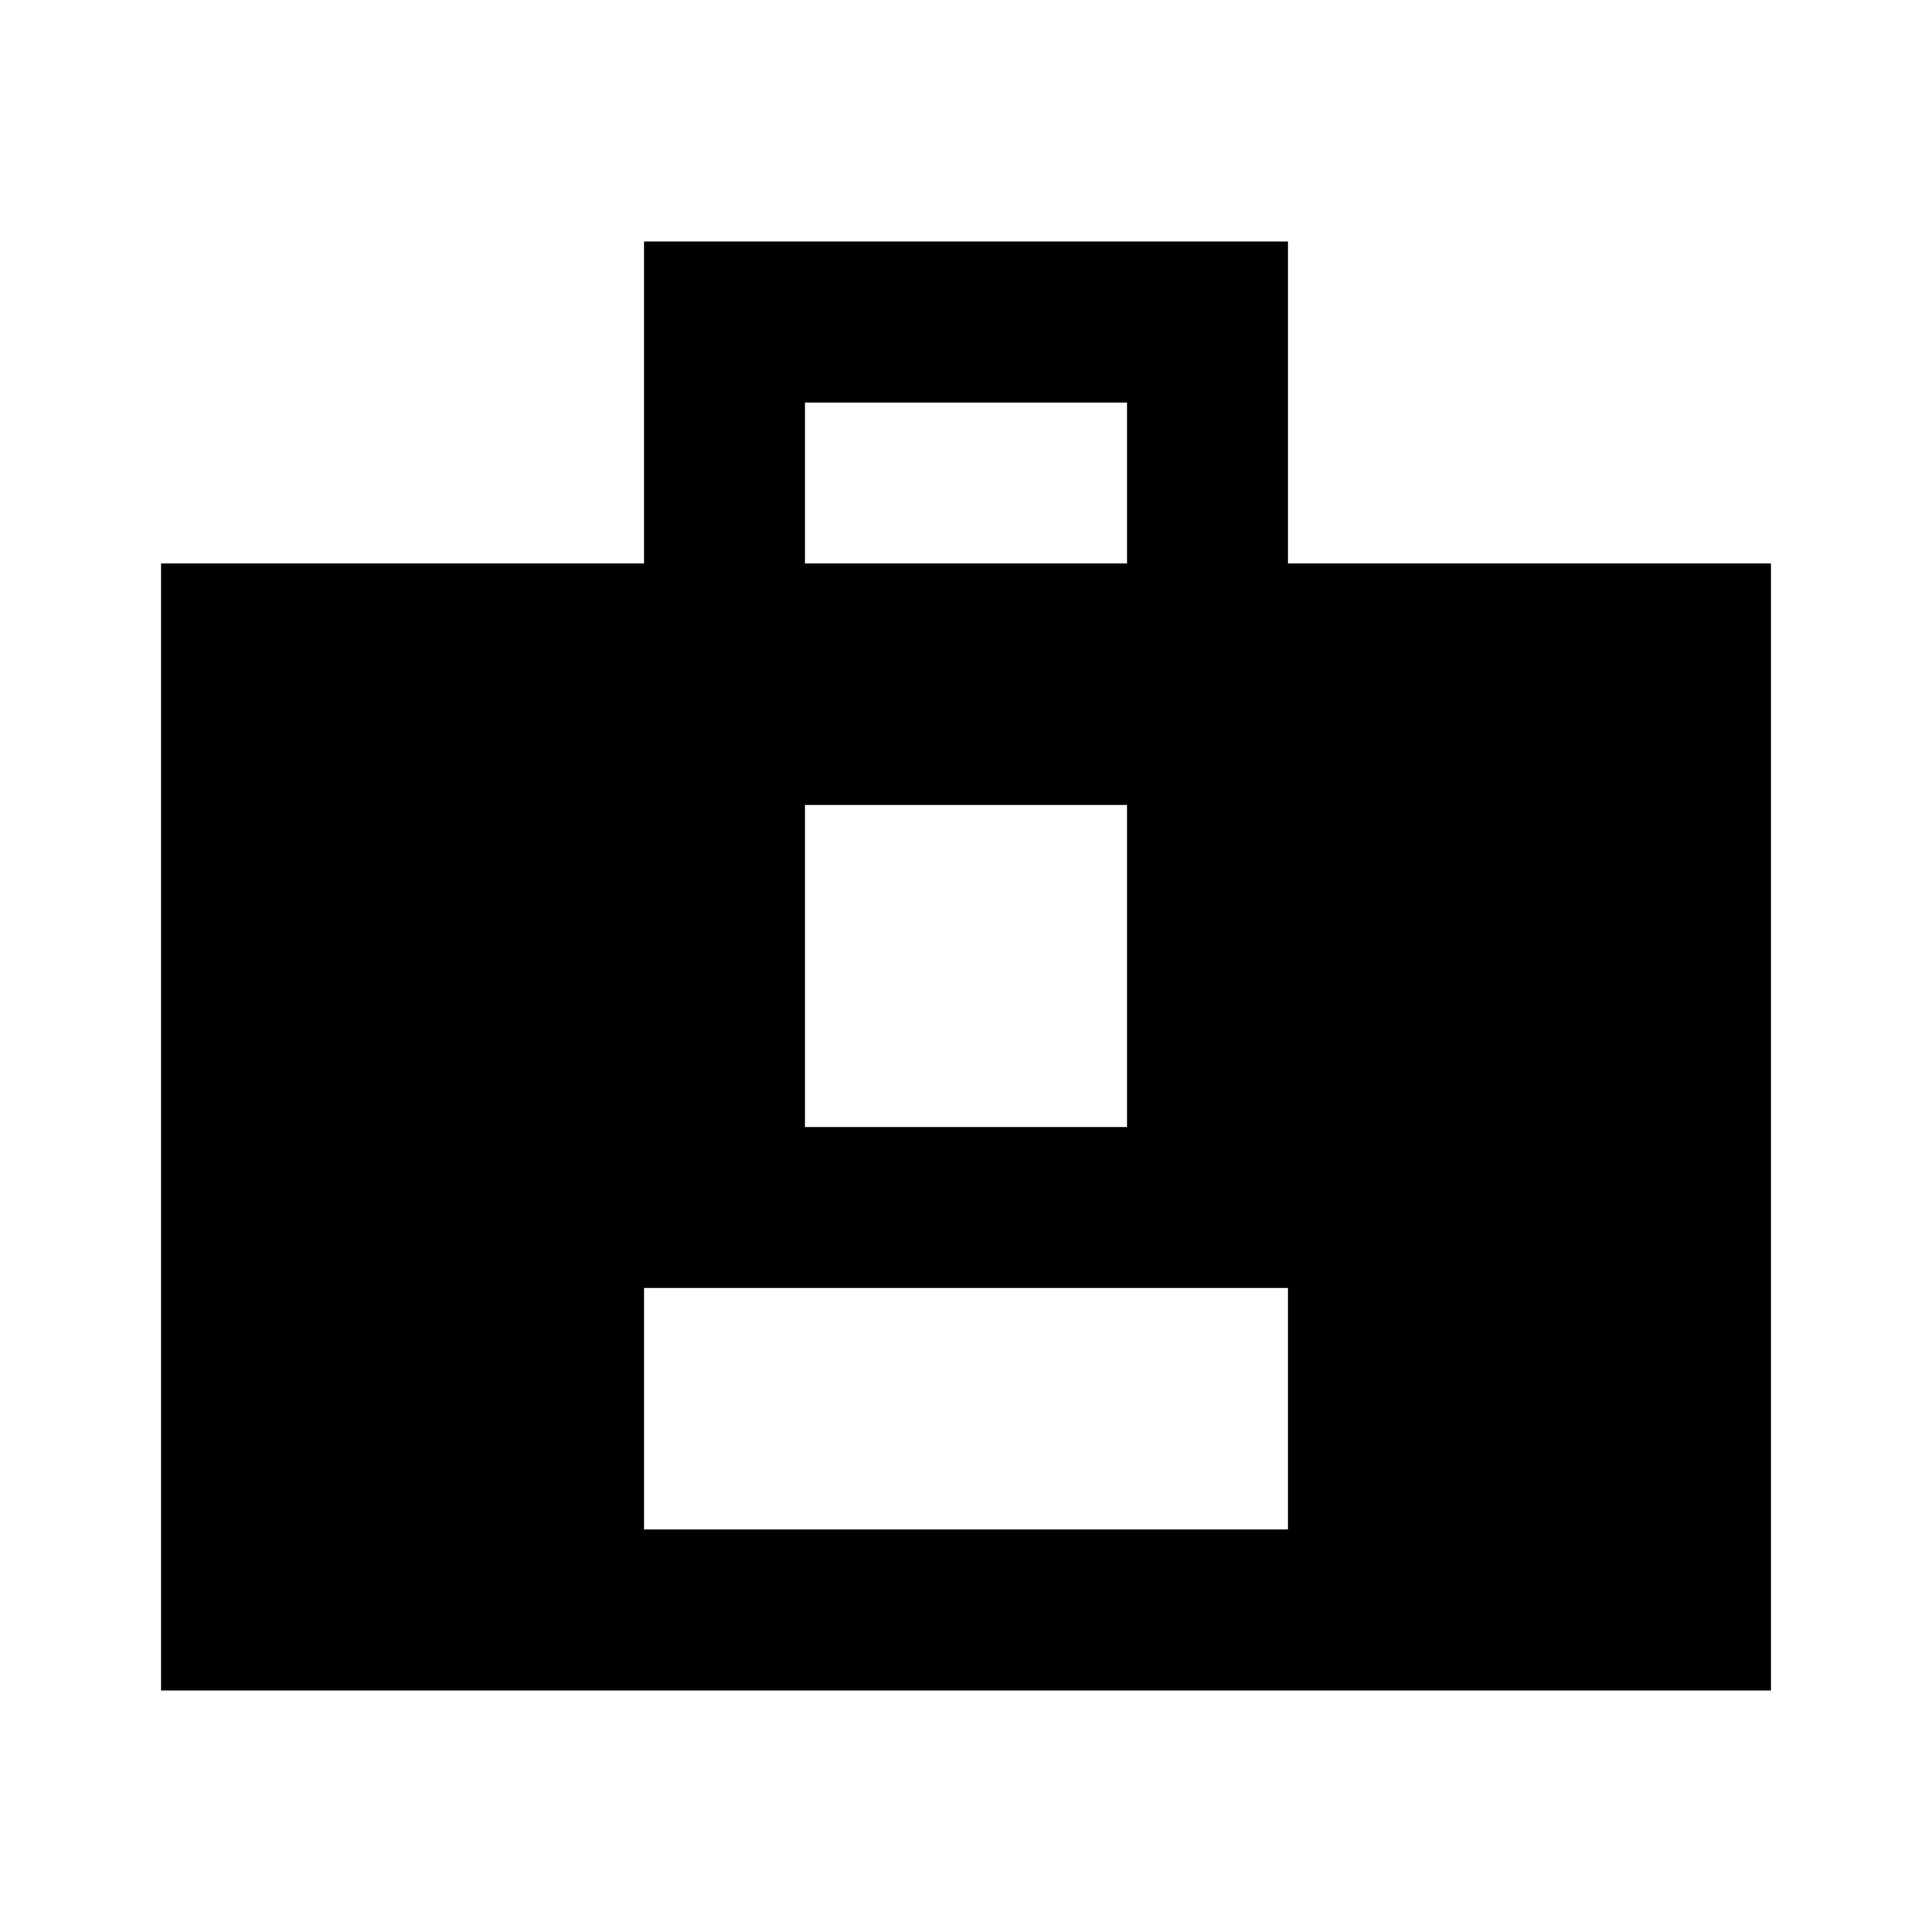 <svg width="24" height="24" viewBox="0 0 24 24" fill="none" xmlns="http://www.w3.org/2000/svg">
<path fill-rule="evenodd" clip-rule="evenodd" d="M8 3H10H14H16V7H20H22V21H2V7H4H8V3ZM14 5H10V7H14V5ZM10 10H14V14H10V10ZM8 16H16V19H8V16Z" fill="black"/>
</svg>
